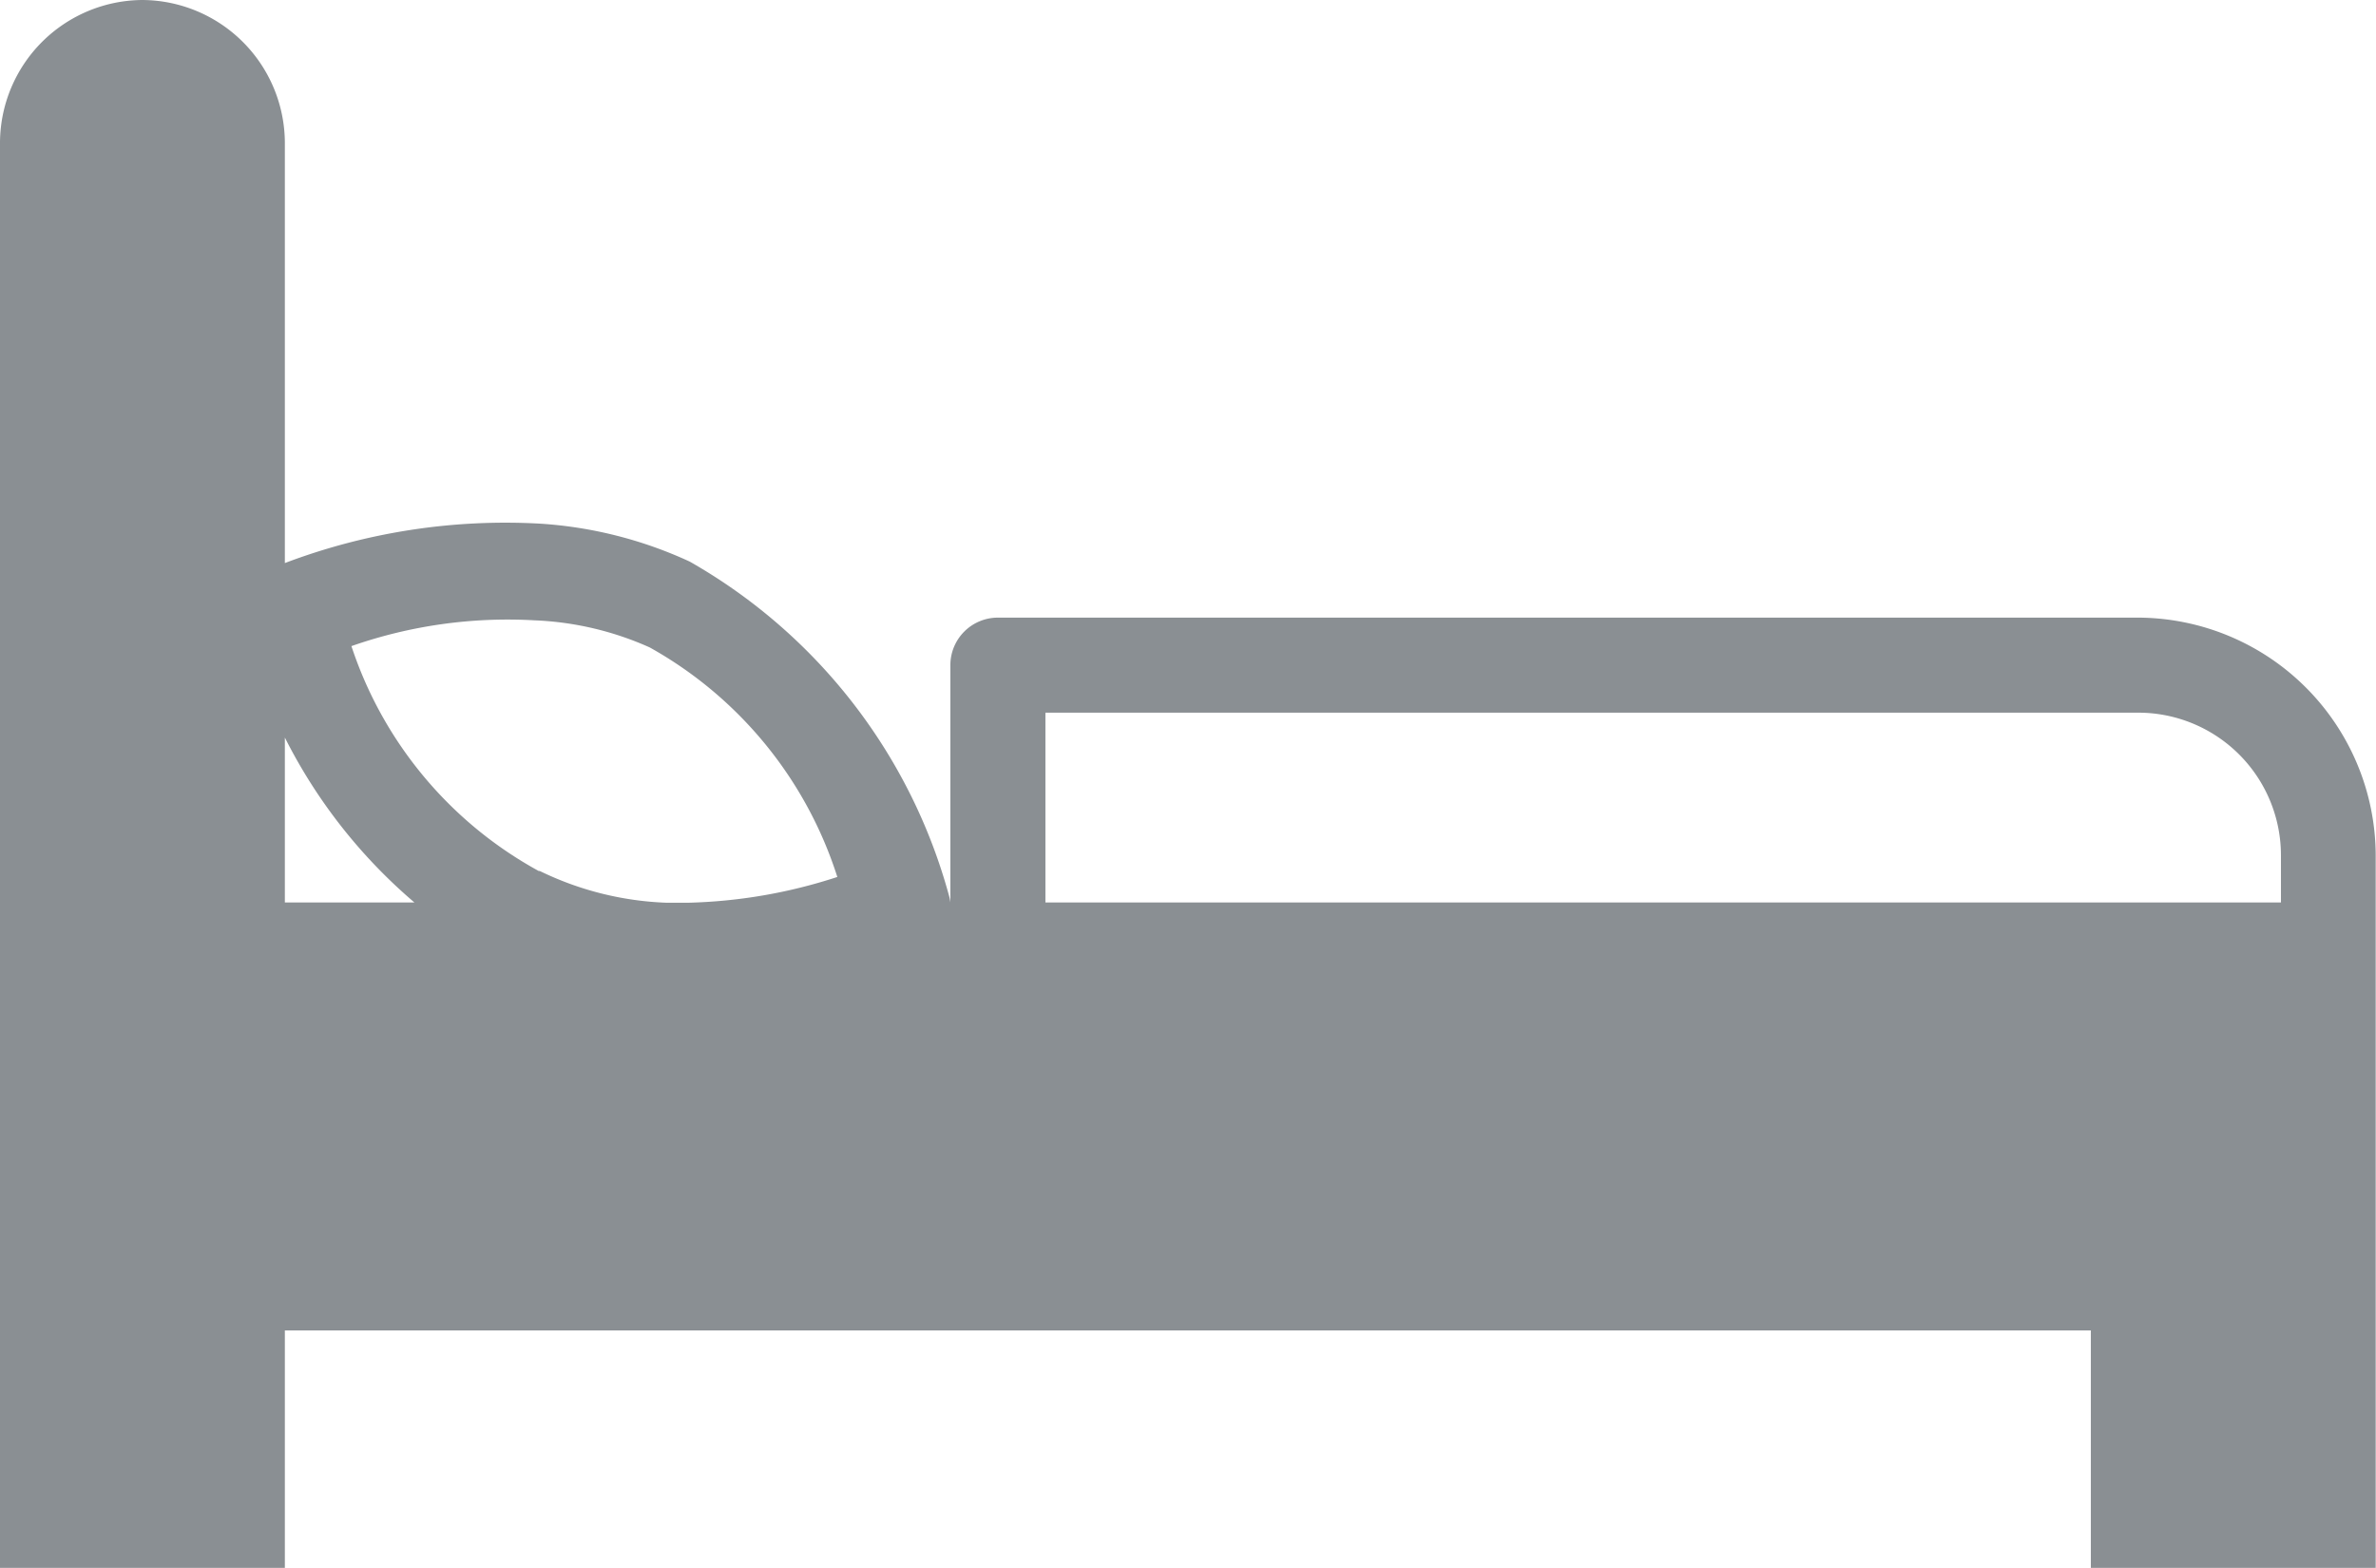 <svg xmlns="http://www.w3.org/2000/svg" width="15.848" height="10.459" viewBox="0 0 15.848 10.459">
  <path id="icons8_empty_bed_2" d="M.951,2.88A.956.956,0,0,0,0,3.831v9.509H1.9V11.755H13.946v1.585h1.9V8.585A1.591,1.591,0,0,0,14.263,7H6.656a.317.317,0,0,0-.317.317V8.9h0a.317.317,0,0,0-.009-.045A3.675,3.675,0,0,0,4.6,6.626a2.8,2.8,0,0,0-1-.253A4.151,4.151,0,0,0,1.9,6.636v-2.8A.956.956,0,0,0,.951,2.88ZM3.565,7.018a2.077,2.077,0,0,1,.769.181A2.687,2.687,0,0,1,5.585,8.73a3.458,3.458,0,0,1-1,.172H4.449A2.1,2.1,0,0,1,3.6,8.69l-.007,0a2.659,2.659,0,0,1-1.249-1.5A3.154,3.154,0,0,1,3.565,7.018Zm3.408.616h7.29a.952.952,0,0,1,.951.951V8.9H6.973ZM1.9,7.8a3.531,3.531,0,0,0,.864,1.1H1.9Z" transform="translate(0 -2.88)" fill="#8a8f93"/>
</svg>
